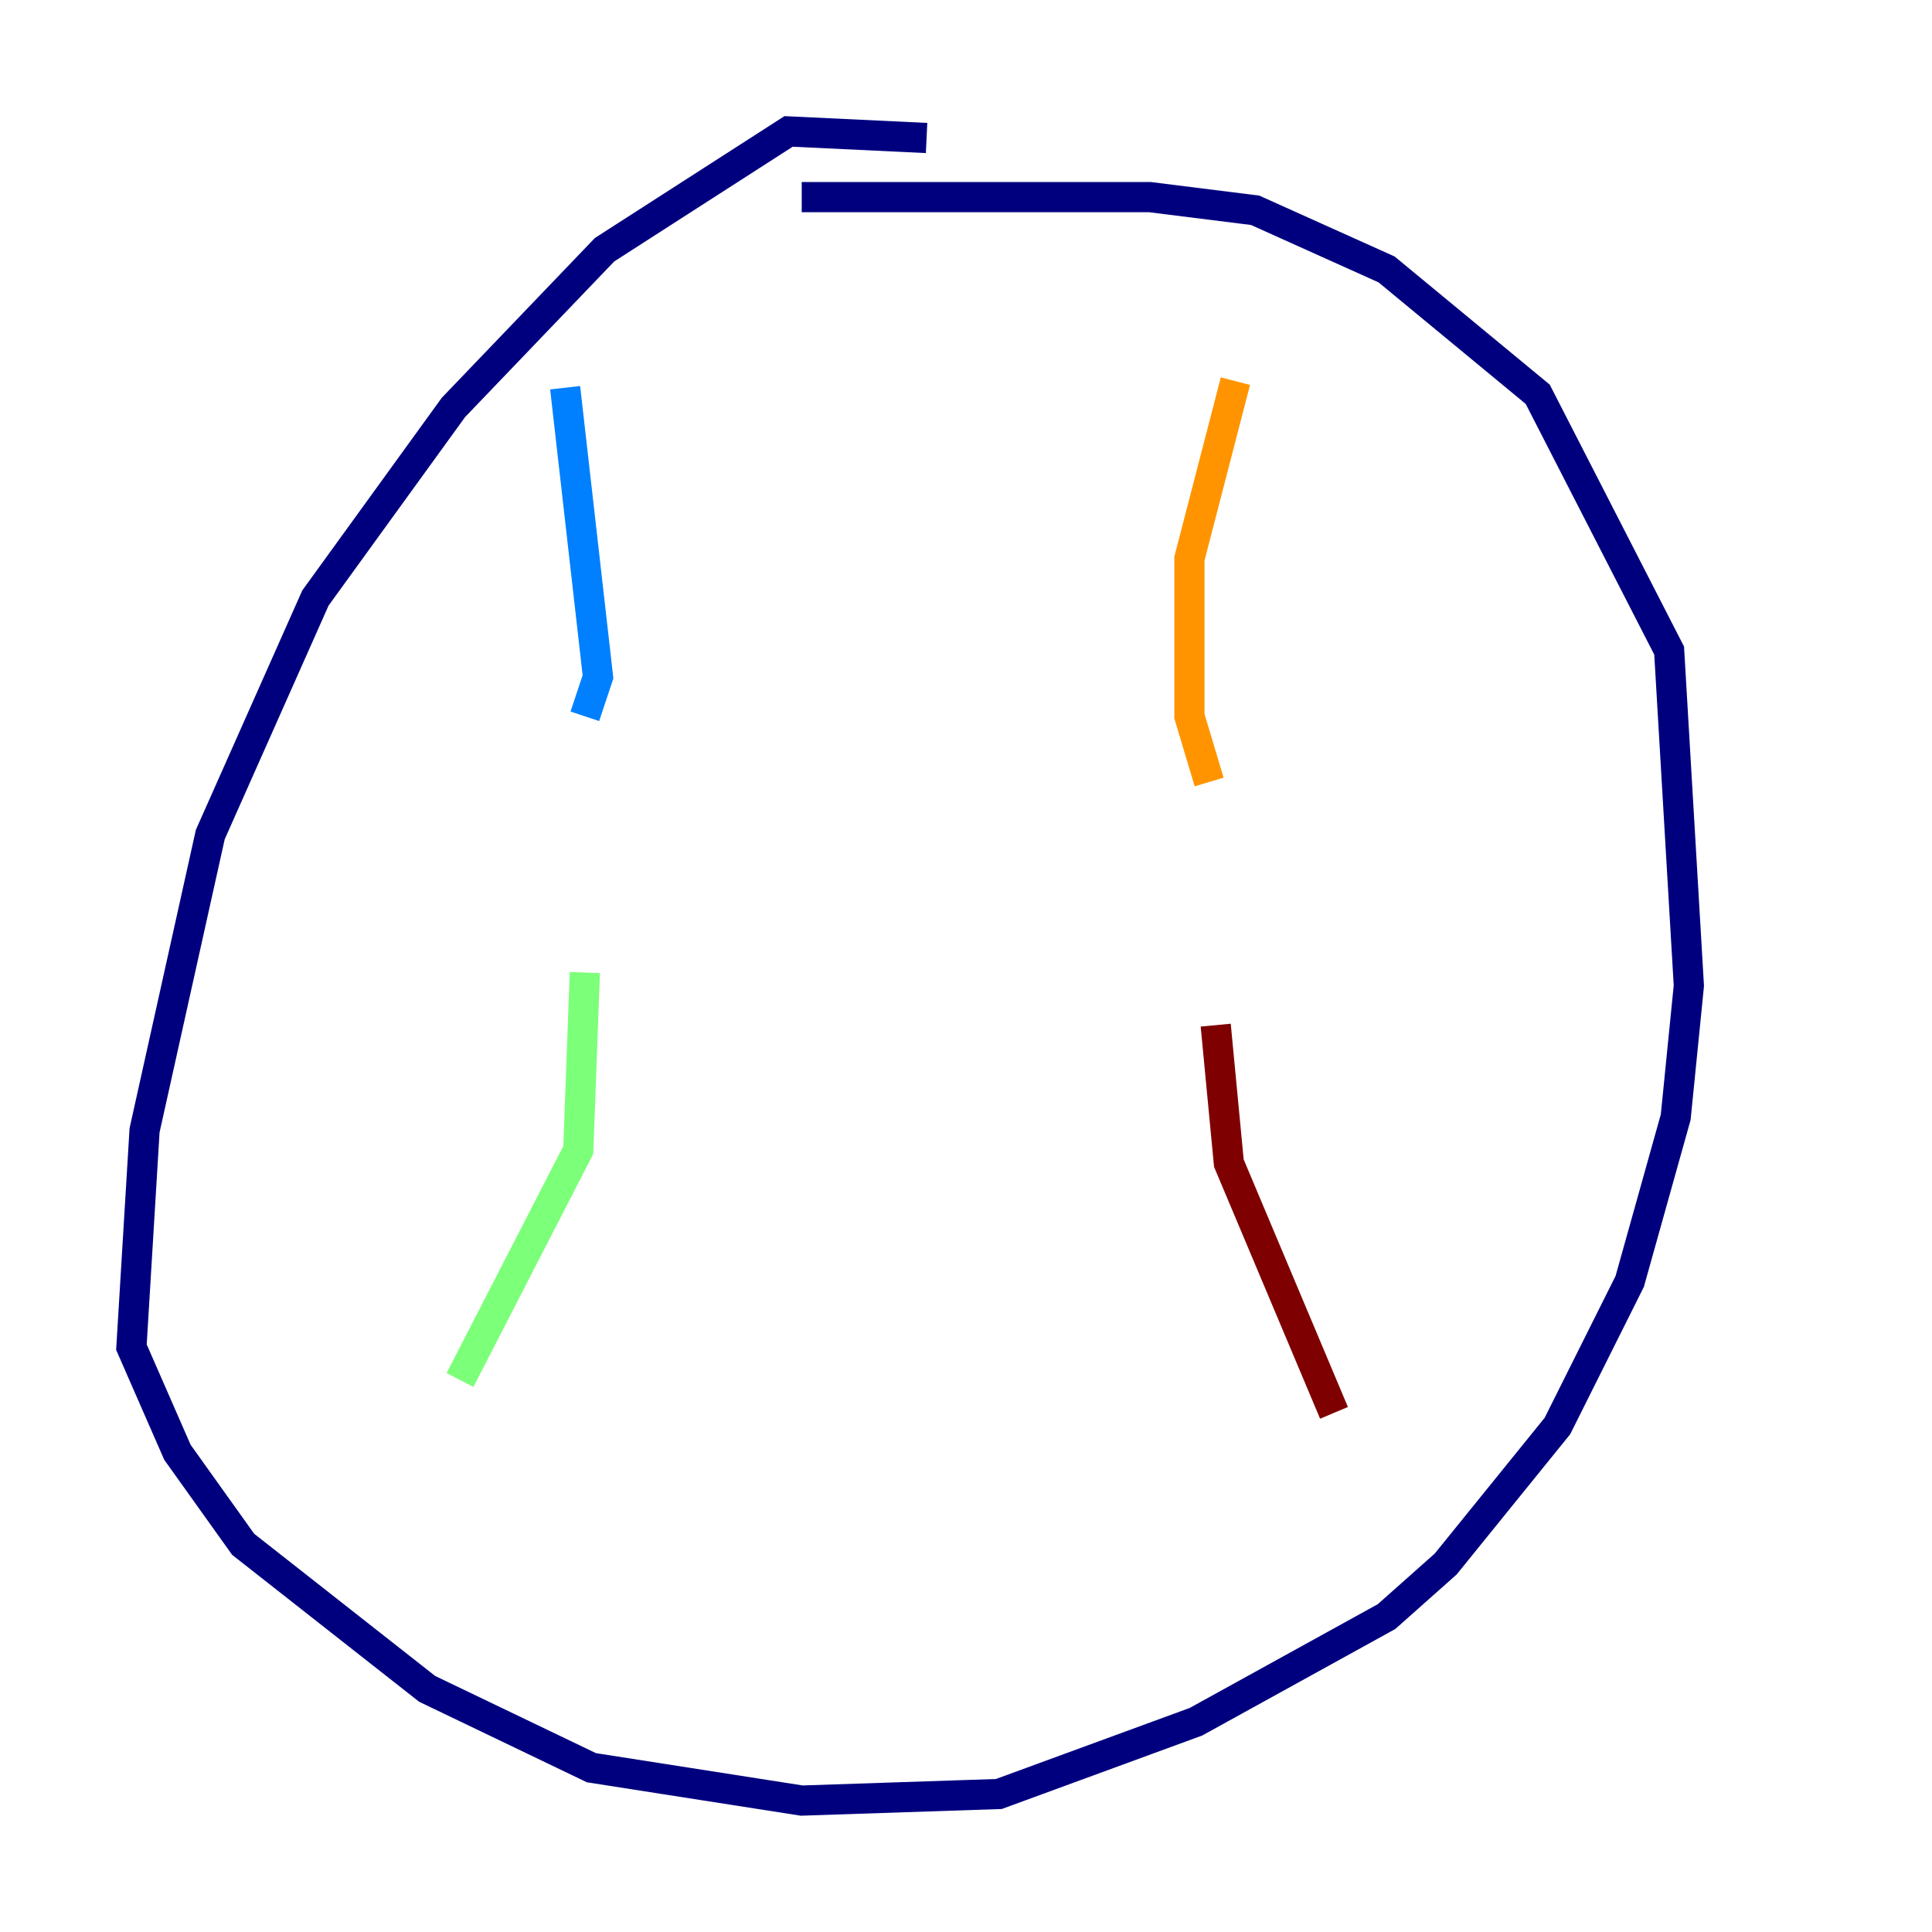 <?xml version="1.0" encoding="utf-8" ?>
<svg baseProfile="tiny" height="128" version="1.2" viewBox="0,0,128,128" width="128" xmlns="http://www.w3.org/2000/svg" xmlns:ev="http://www.w3.org/2001/xml-events" xmlns:xlink="http://www.w3.org/1999/xlink"><defs /><polyline fill="none" points="61.388,9.143 52.245,8.707 40.054,16.544 30.041,26.993 20.898,39.619 13.932,55.292 9.578,74.884 8.707,89.252 11.755,96.218 16.109,102.313 28.299,111.891 39.184,117.116 53.116,119.293 66.177,118.857 79.238,114.068 91.864,107.102 95.782,103.619 103.184,94.476 107.973,84.898 111.02,74.014 111.891,65.306 110.585,43.102 101.878,26.122 91.864,17.85 83.156,13.932 76.191,13.061 53.116,13.061" stroke="#00007f" stroke-width="2" /><polyline fill="none" points="37.442,25.687 39.619,44.843 38.748,47.456" stroke="#0080ff" stroke-width="2" /><polyline fill="none" points="38.748,64.435 38.313,76.191 30.476,91.429" stroke="#7cff79" stroke-width="2" /><polyline fill="none" points="81.85,25.252 78.803,37.007 78.803,47.456 80.109,51.809" stroke="#ff9400" stroke-width="2" /><polyline fill="none" points="80.544,67.918 81.415,77.061 88.381,93.605" stroke="#7f0000" stroke-width="2" /></svg>